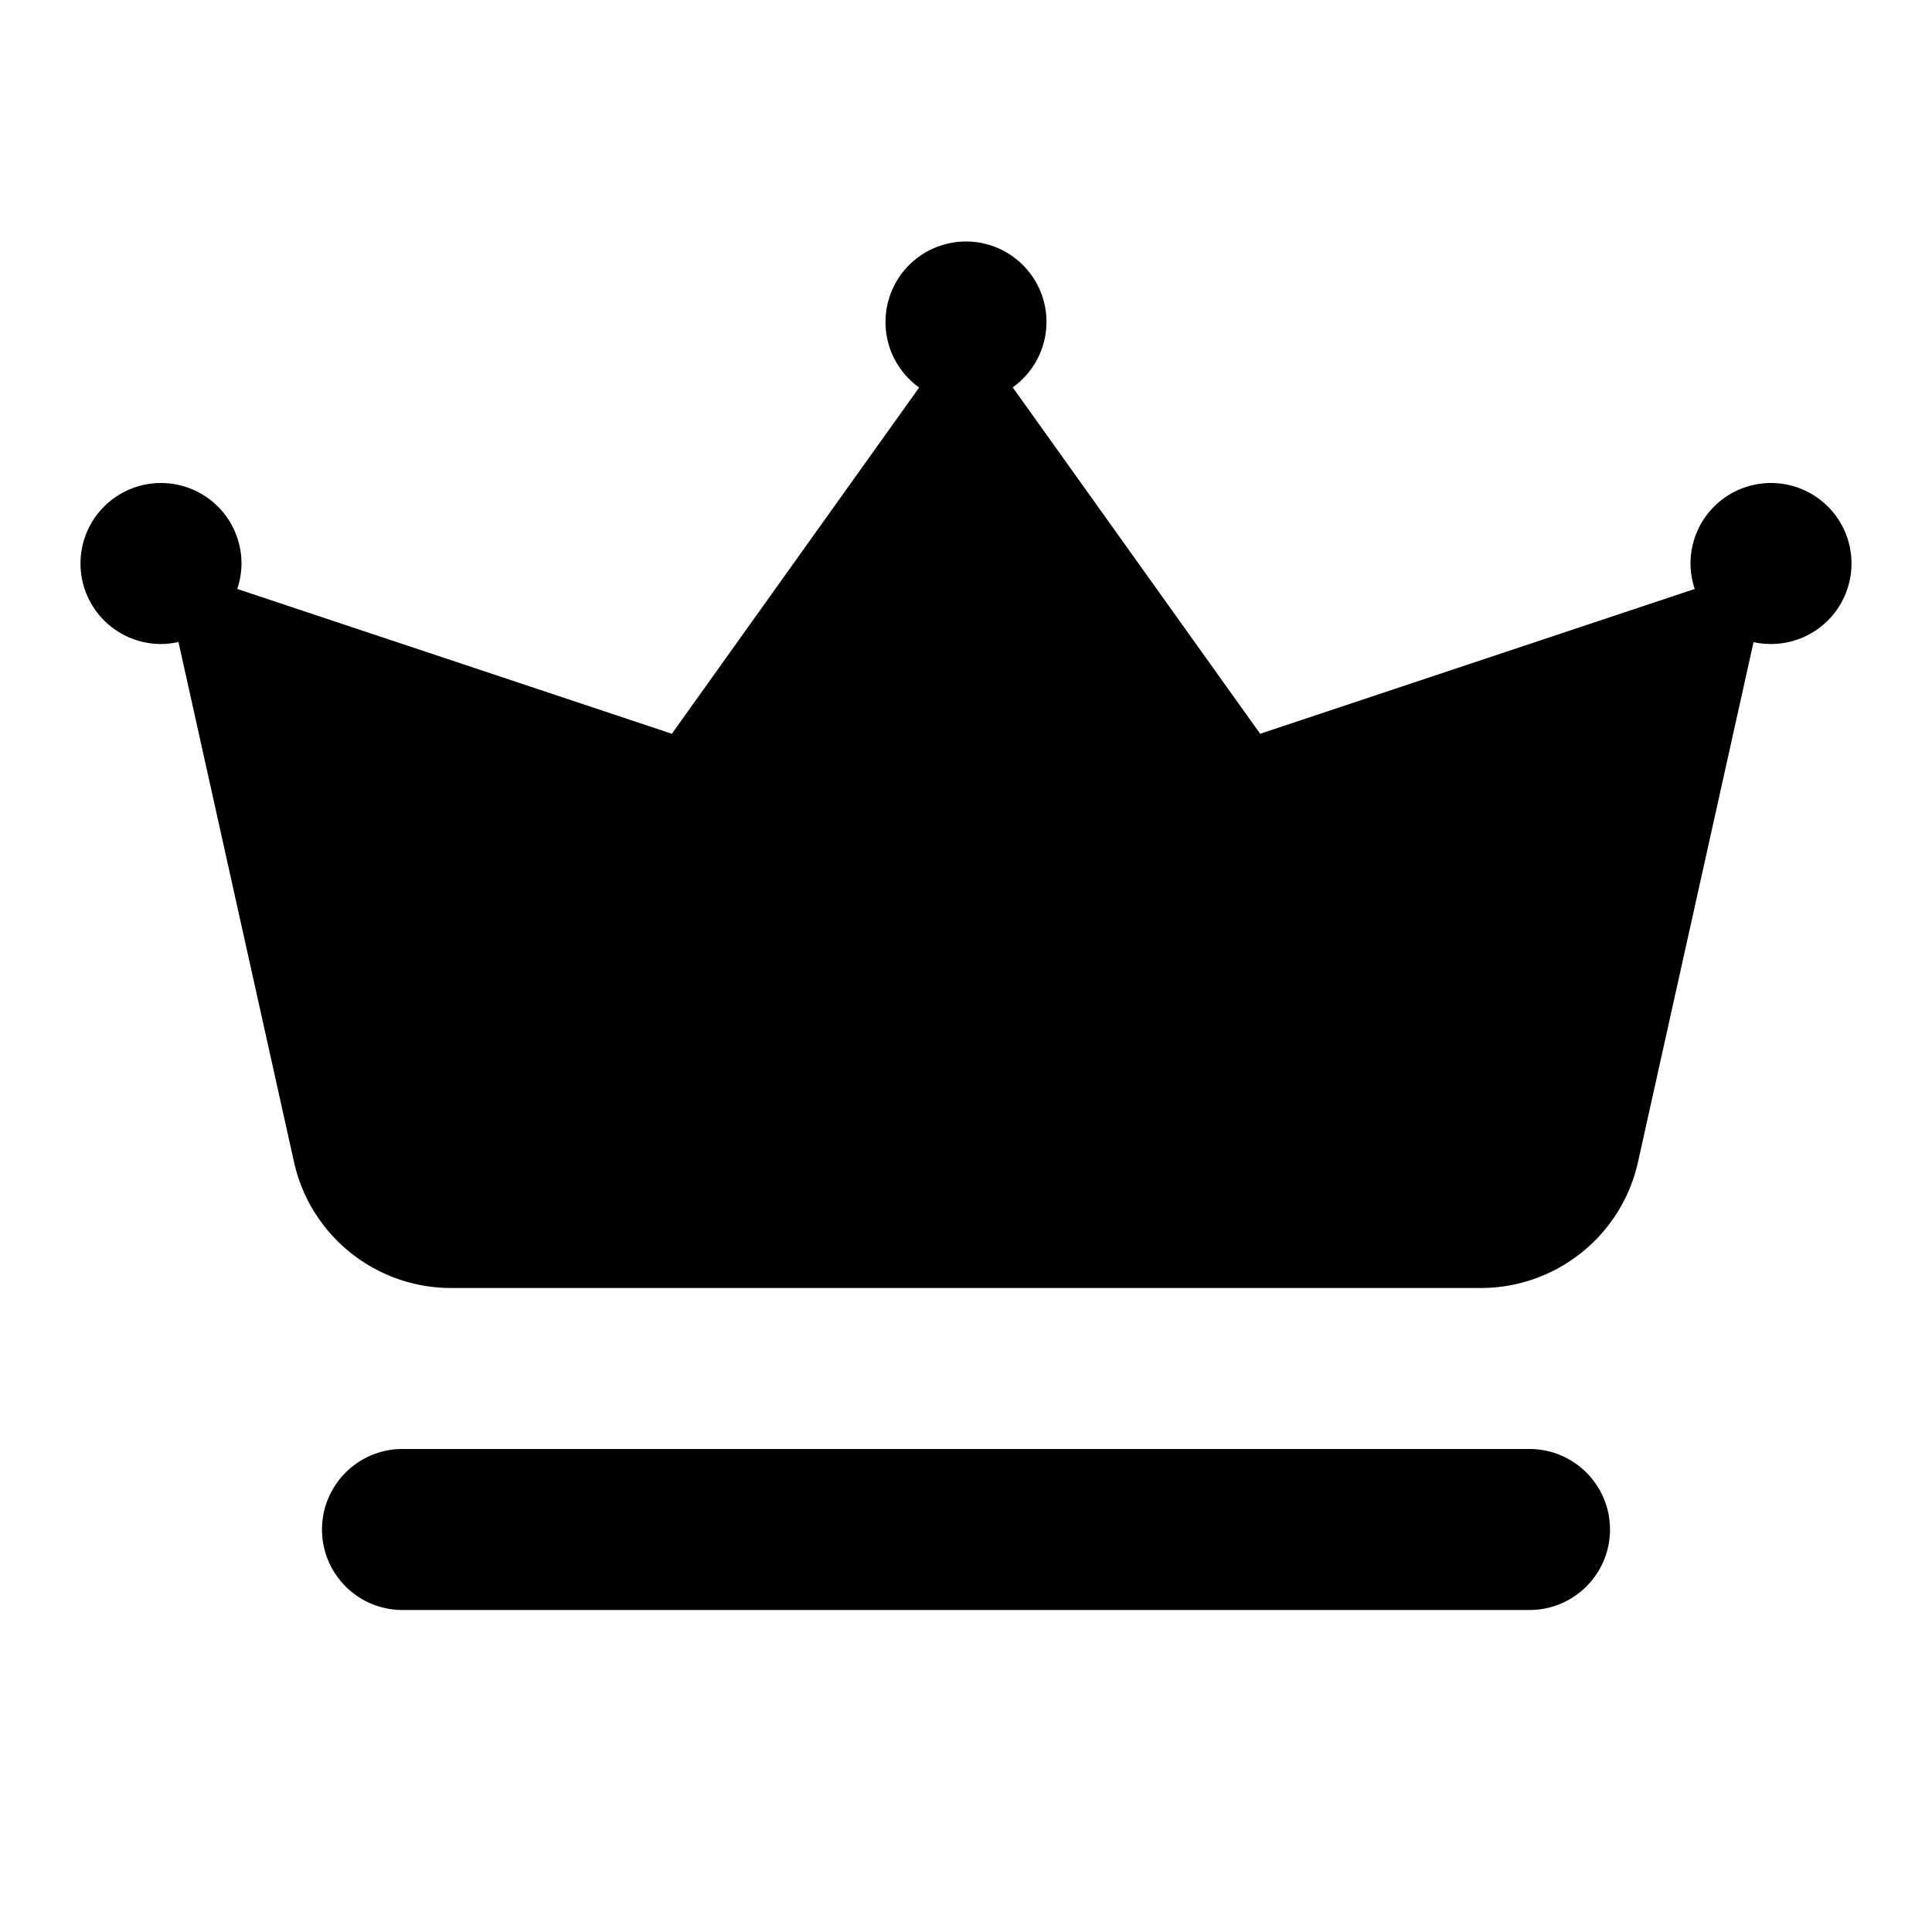 <?xml version="1.0"?><svg fill="#000000" xmlns="http://www.w3.org/2000/svg" viewBox="0 0 24 24" width="24px" height="24px">    <path d="M 12 3 A 1 1 0 0 0 11 4 A 1 1 0 0 0 11.418 4.814 L 8.346 9.115 L 2.947 7.316 A 1 1 0 0 0 3 7 A 1 1 0 0 0 2 6 A 1 1 0 0 0 1 7 A 1 1 0 0 0 2 8 A 1 1 0 0 0 2.217 7.975 L 3.652 14.434 C 3.855 15.349 4.667 16 5.604 16 L 18.395 16 C 19.332 16 20.145 15.349 20.348 14.434 L 21.783 7.977 A 1 1 0 0 0 22 8 A 1 1 0 0 0 23 7 A 1 1 0 0 0 22 6 A 1 1 0 0 0 21 7 A 1 1 0 0 0 21.053 7.316 L 15.654 9.115 L 12.58 4.812 A 1 1 0 0 0 13 4 A 1 1 0 0 0 12 3 z M 5 18 C 4.448 18 4 18.448 4 19 C 4 19.552 4.448 20 5 20 L 19 20 C 19.552 20 20 19.552 20 19 C 20 18.448 19.552 18 19 18 L 5 18 z"/></svg>